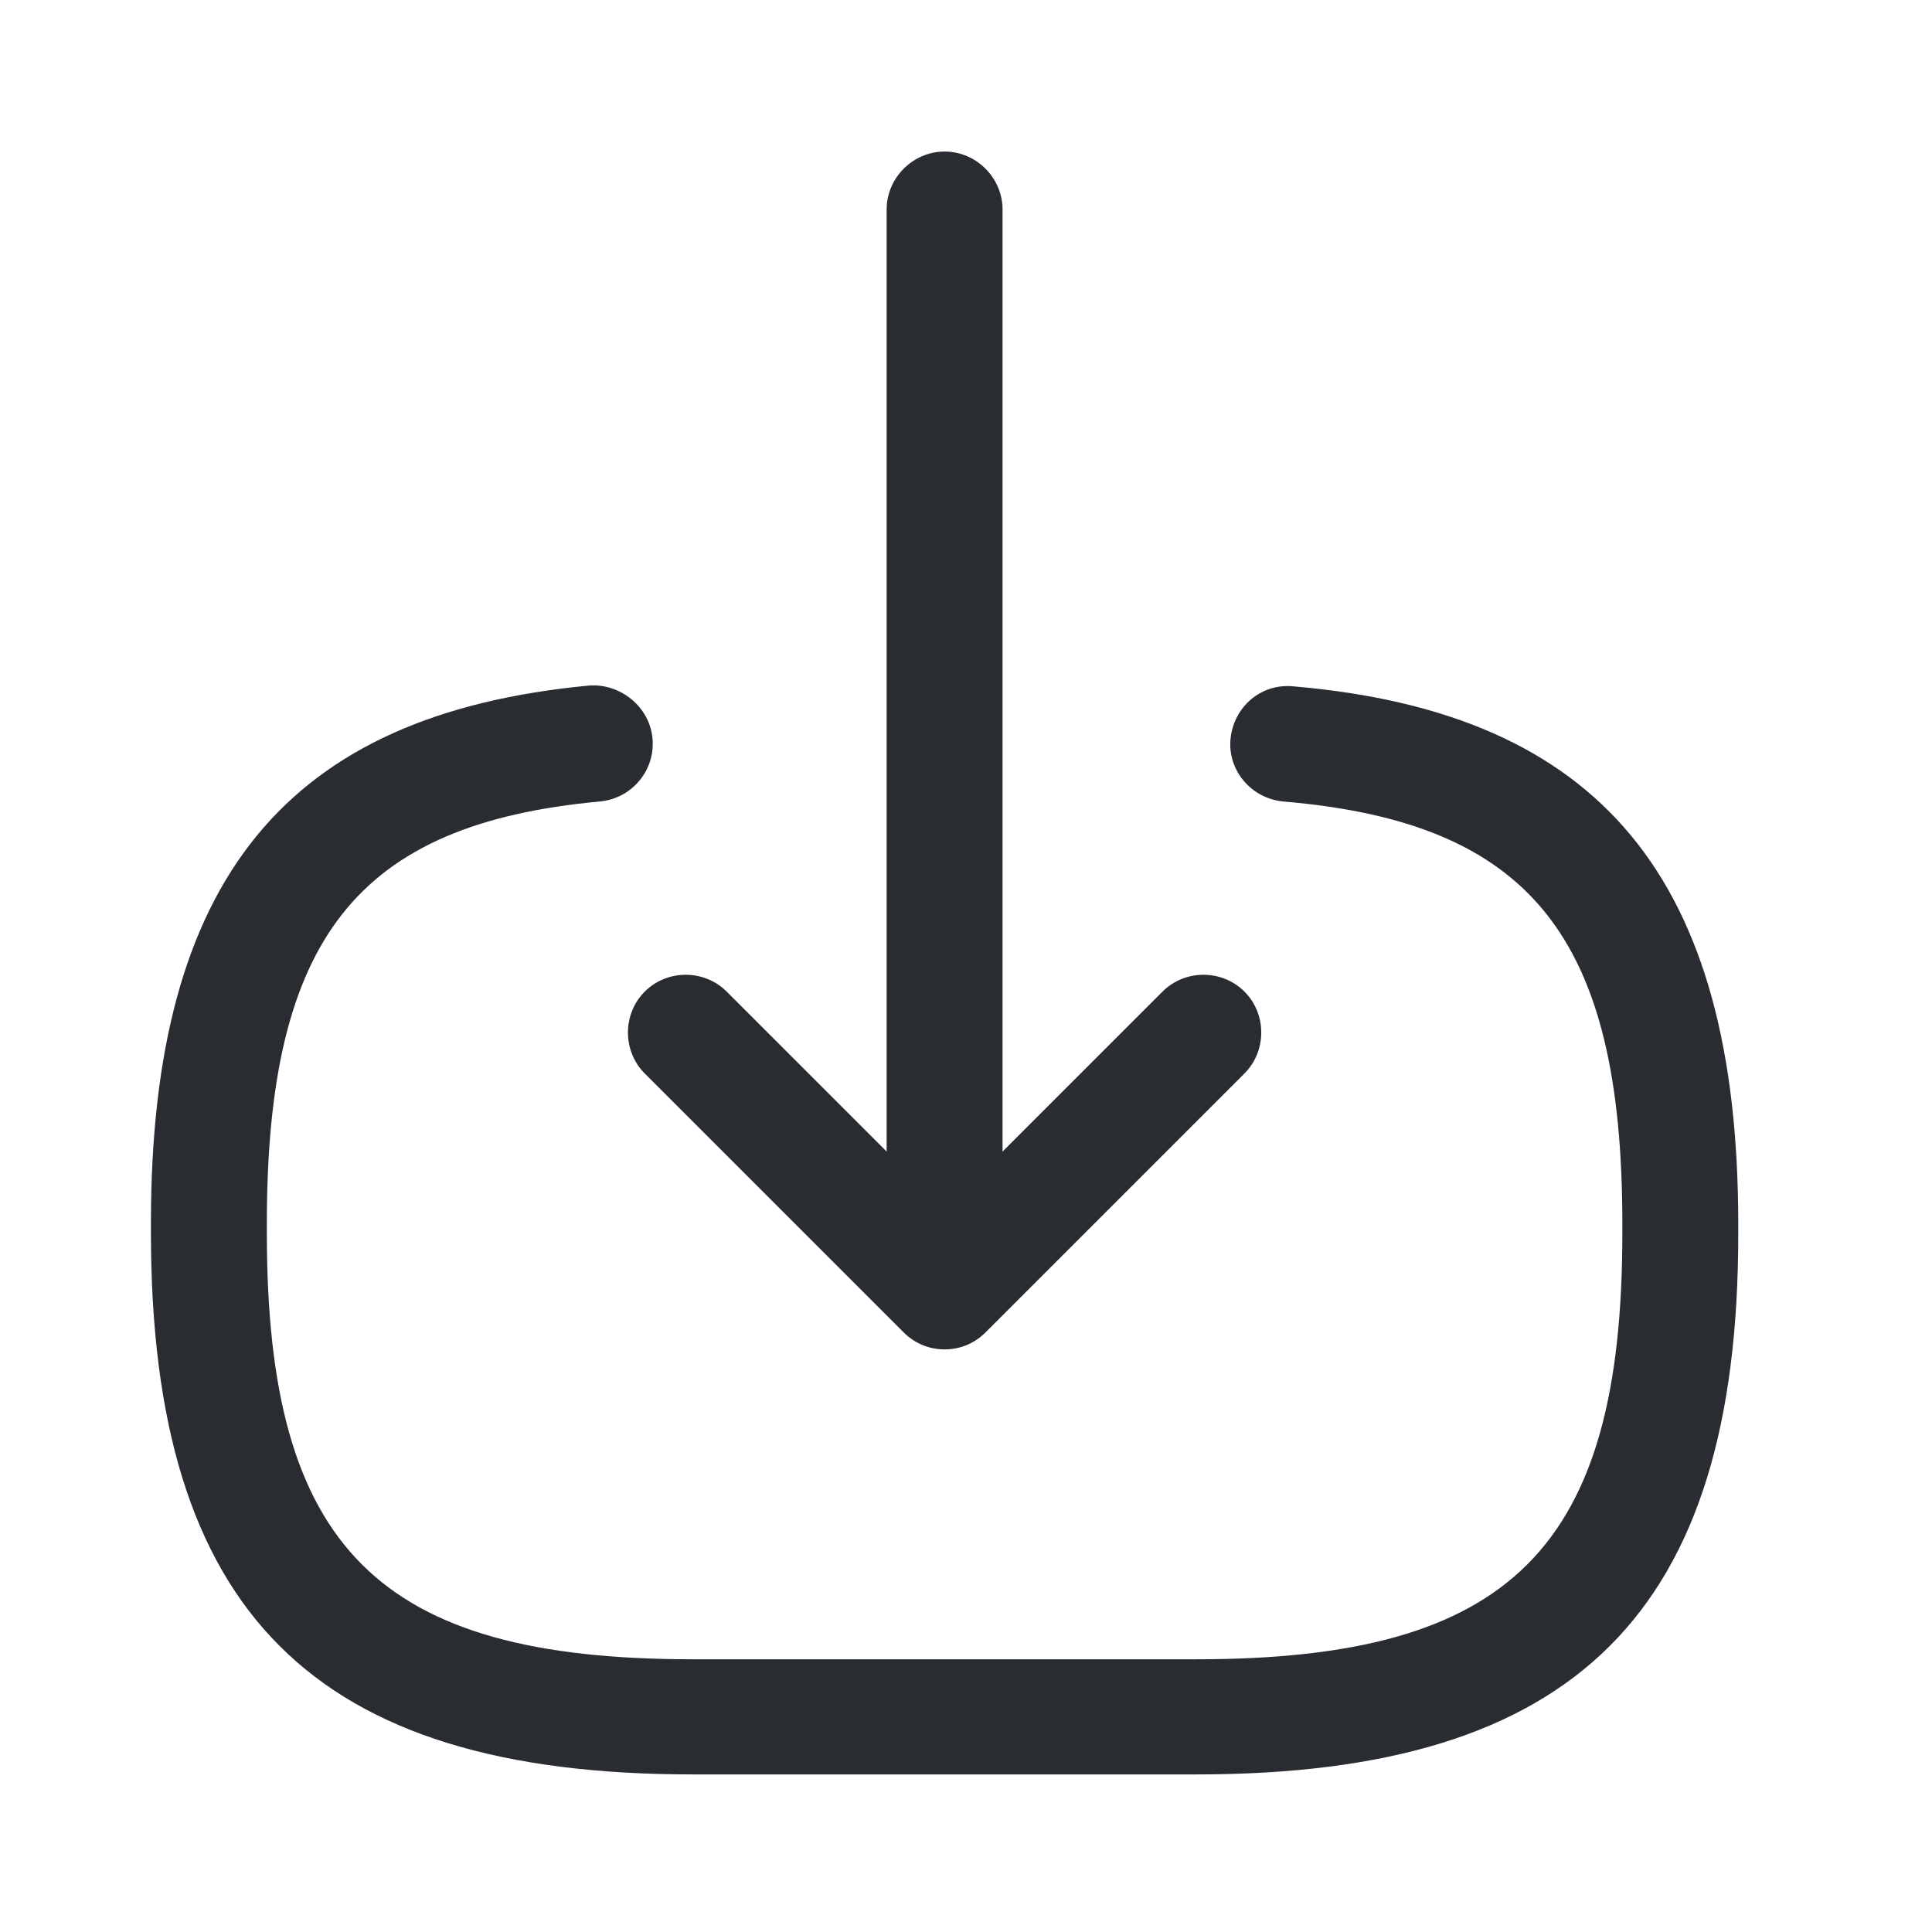 <svg width="25" height="25" viewBox="0 0 25 25" fill="none" xmlns="http://www.w3.org/2000/svg">
<path d="M15.483 22.961H8.963C4.053 22.961 1.953 20.861 1.953 15.951V15.821C1.953 11.381 3.703 9.241 7.623 8.871C8.023 8.841 8.403 9.141 8.443 9.551C8.483 9.961 8.183 10.331 7.763 10.371C4.623 10.661 3.453 12.141 3.453 15.831V15.961C3.453 20.031 4.893 21.471 8.963 21.471H15.483C19.553 21.471 20.993 20.031 20.993 15.961V15.831C20.993 12.121 19.803 10.641 16.603 10.371C16.193 10.331 15.883 9.971 15.923 9.561C15.963 9.151 16.313 8.841 16.733 8.881C20.713 9.221 22.493 11.371 22.493 15.841V15.971C22.493 20.861 20.393 22.961 15.483 22.961Z" fill="#292D32"/>
<path d="M12.223 16.341C11.813 16.341 11.473 16.001 11.473 15.591V2.711C11.473 2.301 11.813 1.961 12.223 1.961C12.633 1.961 12.973 2.301 12.973 2.711V15.591C12.973 16.011 12.633 16.341 12.223 16.341Z" fill="#292D32"/>
<path d="M12.223 17.461C12.033 17.461 11.843 17.391 11.693 17.241L8.343 13.891C8.053 13.601 8.053 13.121 8.343 12.831C8.633 12.541 9.113 12.541 9.403 12.831L12.223 15.651L15.043 12.831C15.333 12.541 15.813 12.541 16.103 12.831C16.393 13.121 16.393 13.601 16.103 13.891L12.753 17.241C12.603 17.391 12.413 17.461 12.223 17.461Z" fill="#292D32"/>
</svg>
